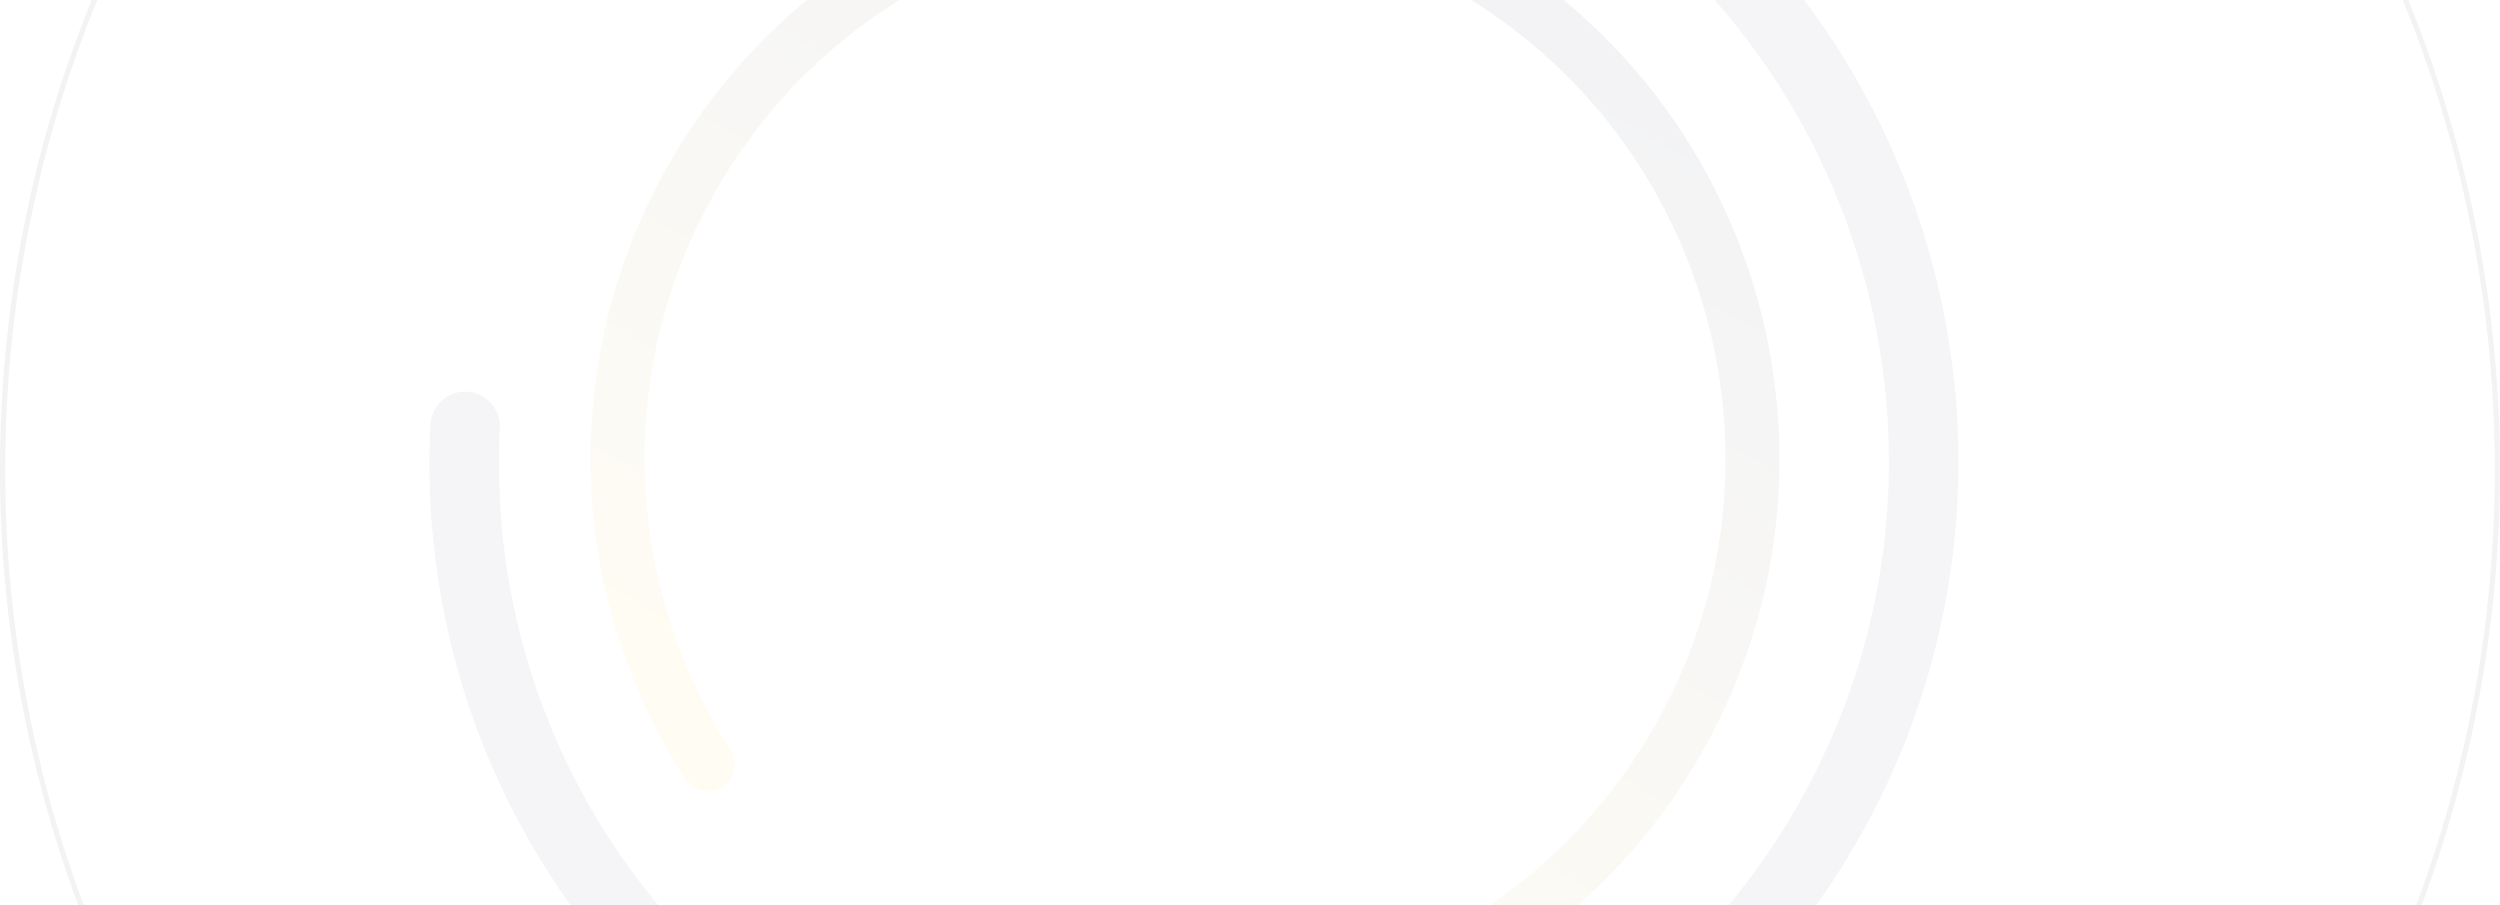 <svg width="580" height="210" viewBox="0 0 580 210" fill="none" xmlns="http://www.w3.org/2000/svg">
<circle cx="290" cy="109" r="289.4" stroke="black" stroke-opacity="0.05" stroke-width="1.2"/>
<path opacity="0.05" d="M430.62 195.635C381.696 280.374 272.935 309.517 188.195 260.592C130.337 227.188 96.486 165.076 99.86 98.506C100.08 94.124 103.868 90.629 108.335 90.861C112.775 91.077 116.204 94.883 115.966 99.328C112.899 159.816 143.671 216.257 196.261 246.62C273.303 291.1 372.168 264.609 416.648 187.568C461.128 110.526 434.637 11.661 357.596 -32.819C305.103 -63.126 240.87 -61.611 189.97 -28.851C186.225 -26.43 181.223 -27.511 178.824 -31.262C176.412 -35.02 177.506 -40.014 181.249 -42.399C237.241 -78.46 307.916 -80.131 365.662 -46.791C450.402 2.134 479.545 110.895 430.62 195.635Z" fill="#282E5F"/>
<path opacity="0.06" d="M343.922 -13.051C409.767 24.965 432.412 109.476 394.396 175.322C368.44 220.279 320.177 246.583 268.45 243.961C265.045 243.79 262.329 240.847 262.509 237.375C262.677 233.926 265.634 231.261 269.088 231.446C316.09 233.829 359.946 209.918 383.539 169.054C418.102 109.19 397.517 32.368 337.654 -2.194C277.79 -36.756 200.968 -16.172 166.406 43.692C142.857 84.48 144.034 134.391 169.489 173.943C171.37 176.853 170.53 180.739 167.616 182.603C164.695 184.478 160.815 183.627 158.962 180.719C130.941 137.211 129.643 82.294 155.549 37.424C193.565 -28.422 278.076 -51.067 343.922 -13.051Z" fill="url(#paint0_linear_1891_730)"/>
<defs>
<linearGradient id="paint0_linear_1891_730" x1="213.424" y1="212.978" x2="343.922" y2="-13.051" gradientUnits="userSpaceOnUse">
<stop stop-color="#FFD335"/>
<stop offset="1" stop-color="#282E5F"/>
</linearGradient>
</defs>
</svg>
